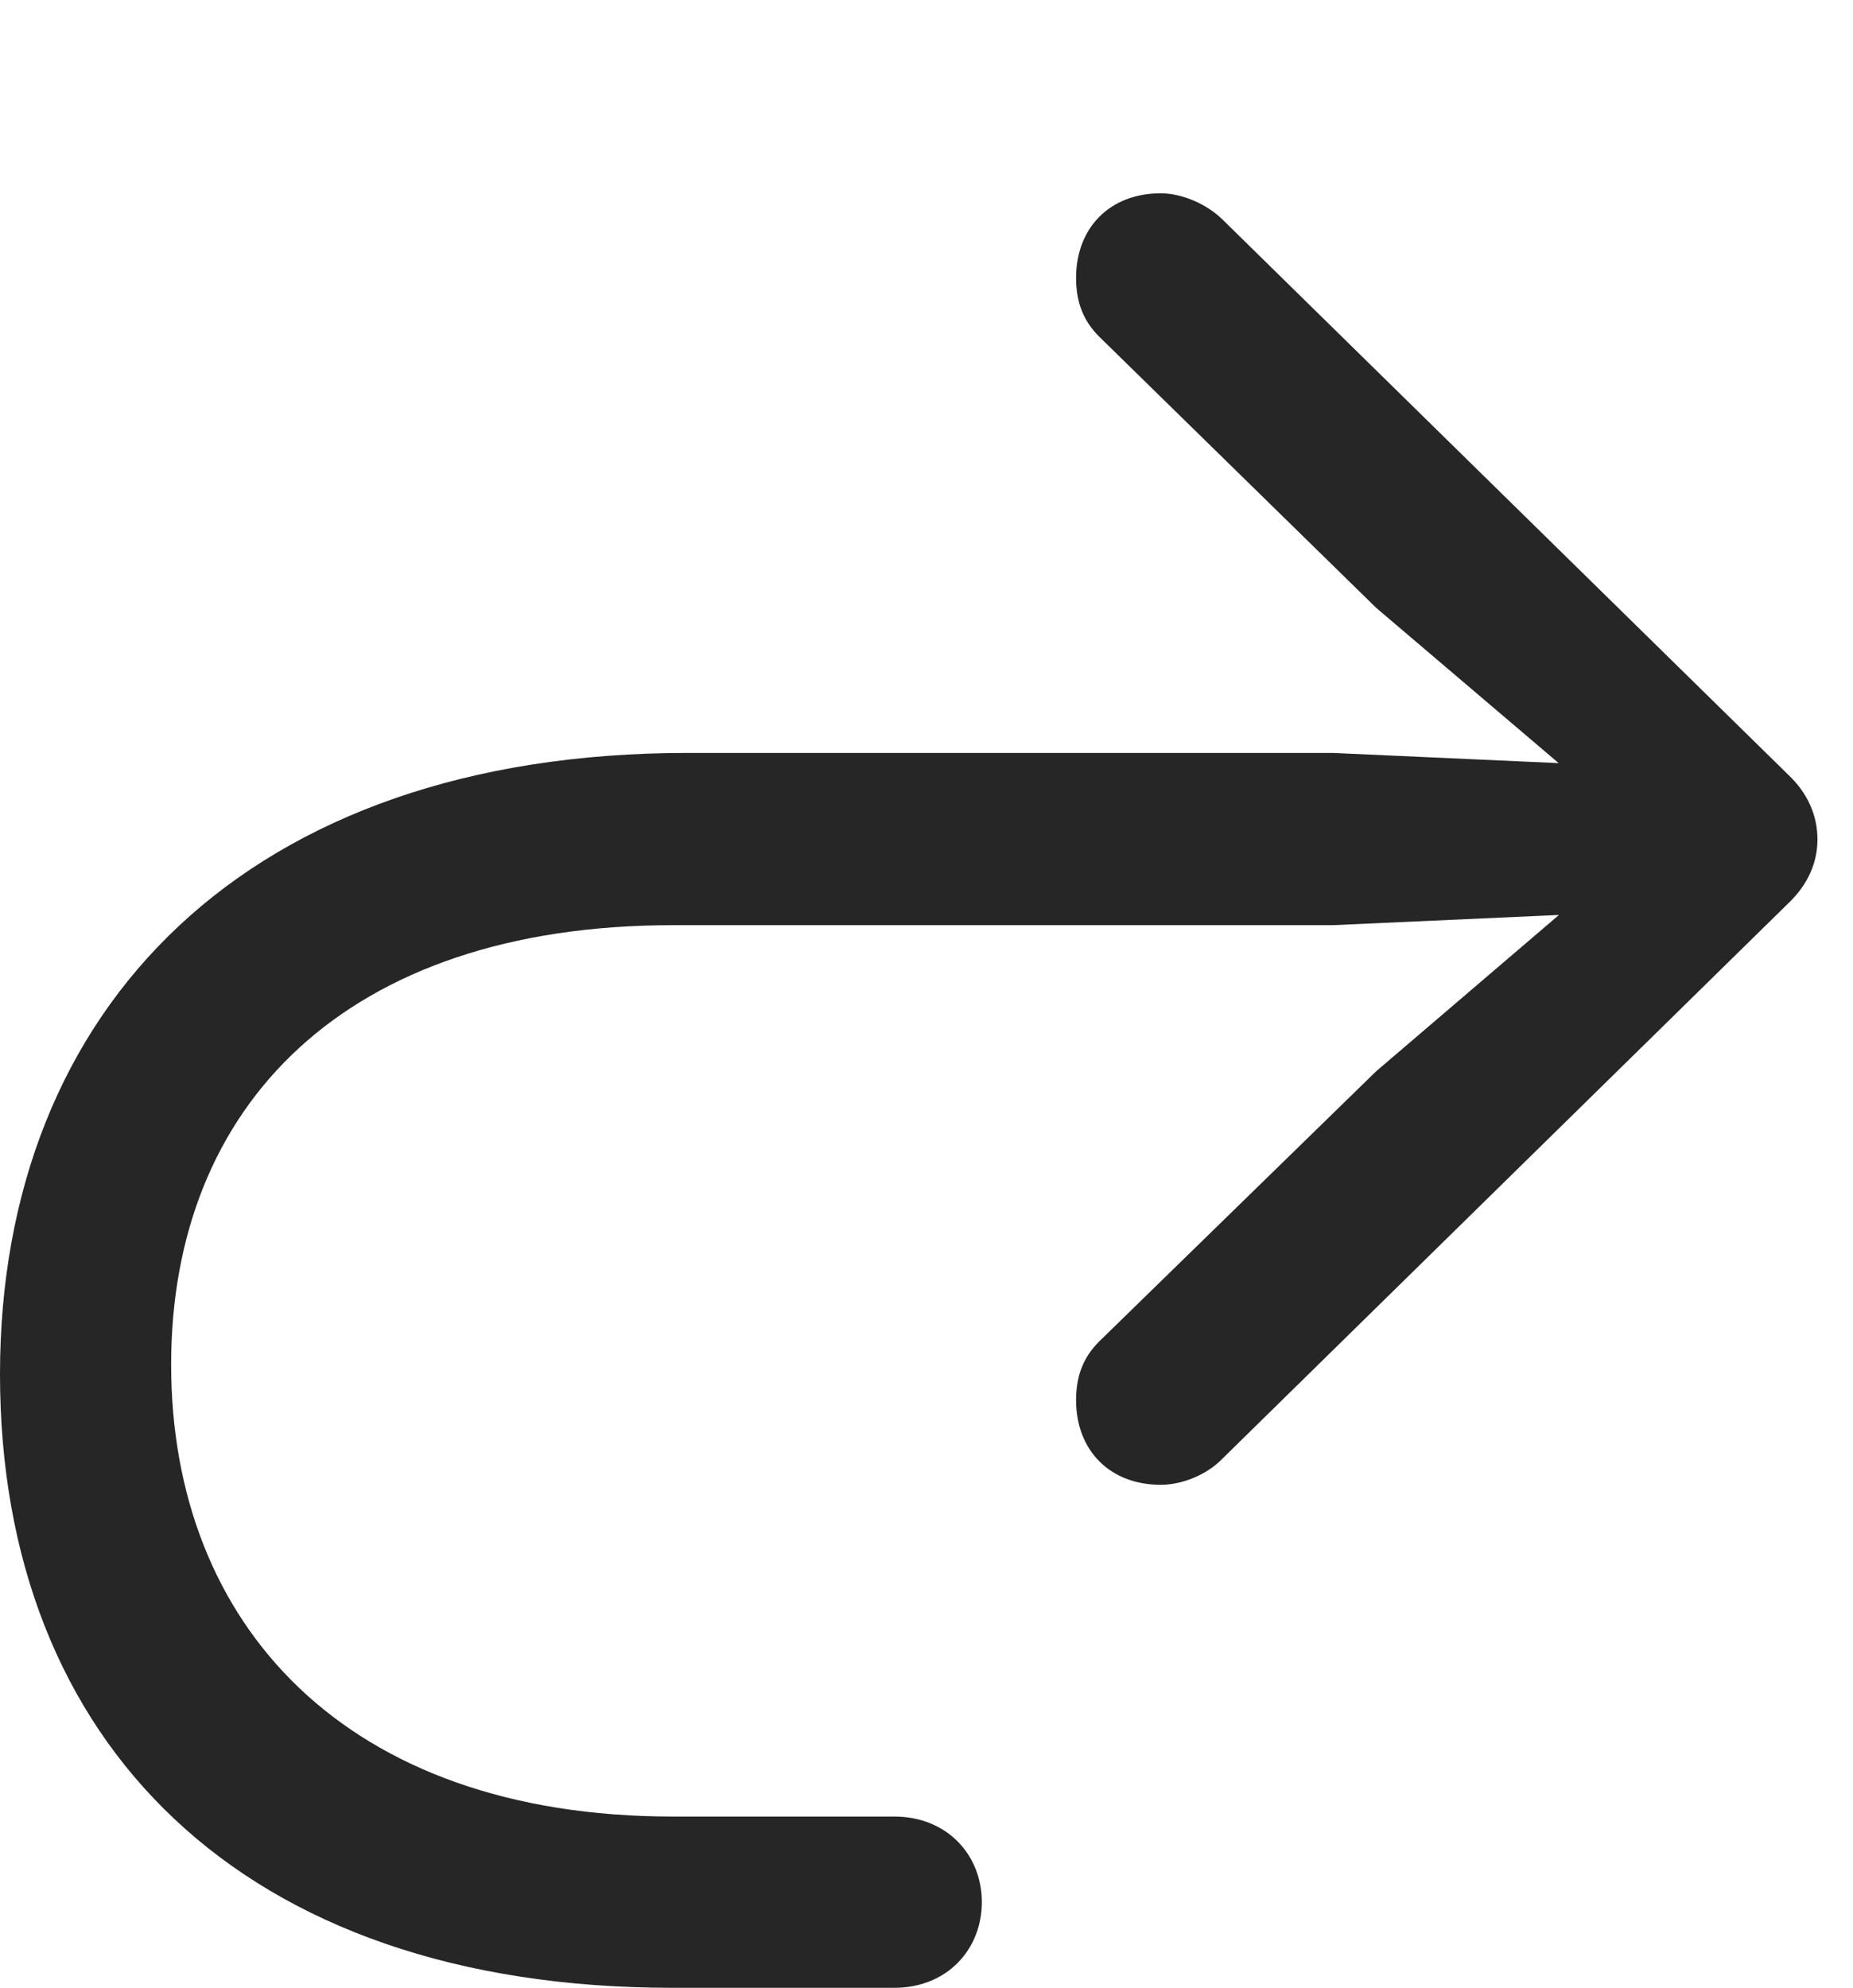 <?xml version="1.0" encoding="UTF-8"?>
<!--Generator: Apple Native CoreSVG 232.5-->
<!DOCTYPE svg
PUBLIC "-//W3C//DTD SVG 1.1//EN"
       "http://www.w3.org/Graphics/SVG/1.1/DTD/svg11.dtd">
<svg version="1.1" xmlns="http://www.w3.org/2000/svg" xmlns:xlink="http://www.w3.org/1999/xlink" width="18.818" height="20.186">
 <g>
  <rect height="20.186" opacity="0" width="18.818" x="0" y="0"/>
  <path d="M0 13.955C0 17.695 2.451 20.186 6.826 20.186L9.082 20.186C9.619 20.186 9.971 19.795 9.971 19.316C9.971 18.838 9.619 18.447 9.082 18.447L6.836 18.447C3.506 18.447 1.738 16.494 1.738 13.857C1.738 11.23 3.506 9.395 6.836 9.395L13.535 9.395L16.572 9.258L16.396 8.809L13.975 10.879L11.162 13.623C11.006 13.779 10.928 13.965 10.928 14.219C10.928 14.727 11.27 15.078 11.787 15.078C12.002 15.078 12.256 14.98 12.422 14.805L18.164 9.17C18.359 8.984 18.457 8.76 18.457 8.525C18.457 8.281 18.359 8.057 18.164 7.871L12.422 2.236C12.256 2.07 12.002 1.963 11.787 1.963C11.27 1.963 10.928 2.314 10.928 2.822C10.928 3.076 11.006 3.262 11.162 3.418L13.975 6.172L16.396 8.232L16.572 7.783L13.535 7.646L6.982 7.646C2.52 7.646 0 10.225 0 13.955Z" fill="#000000" fill-opacity="0.85"/>
 </g>
</svg>
